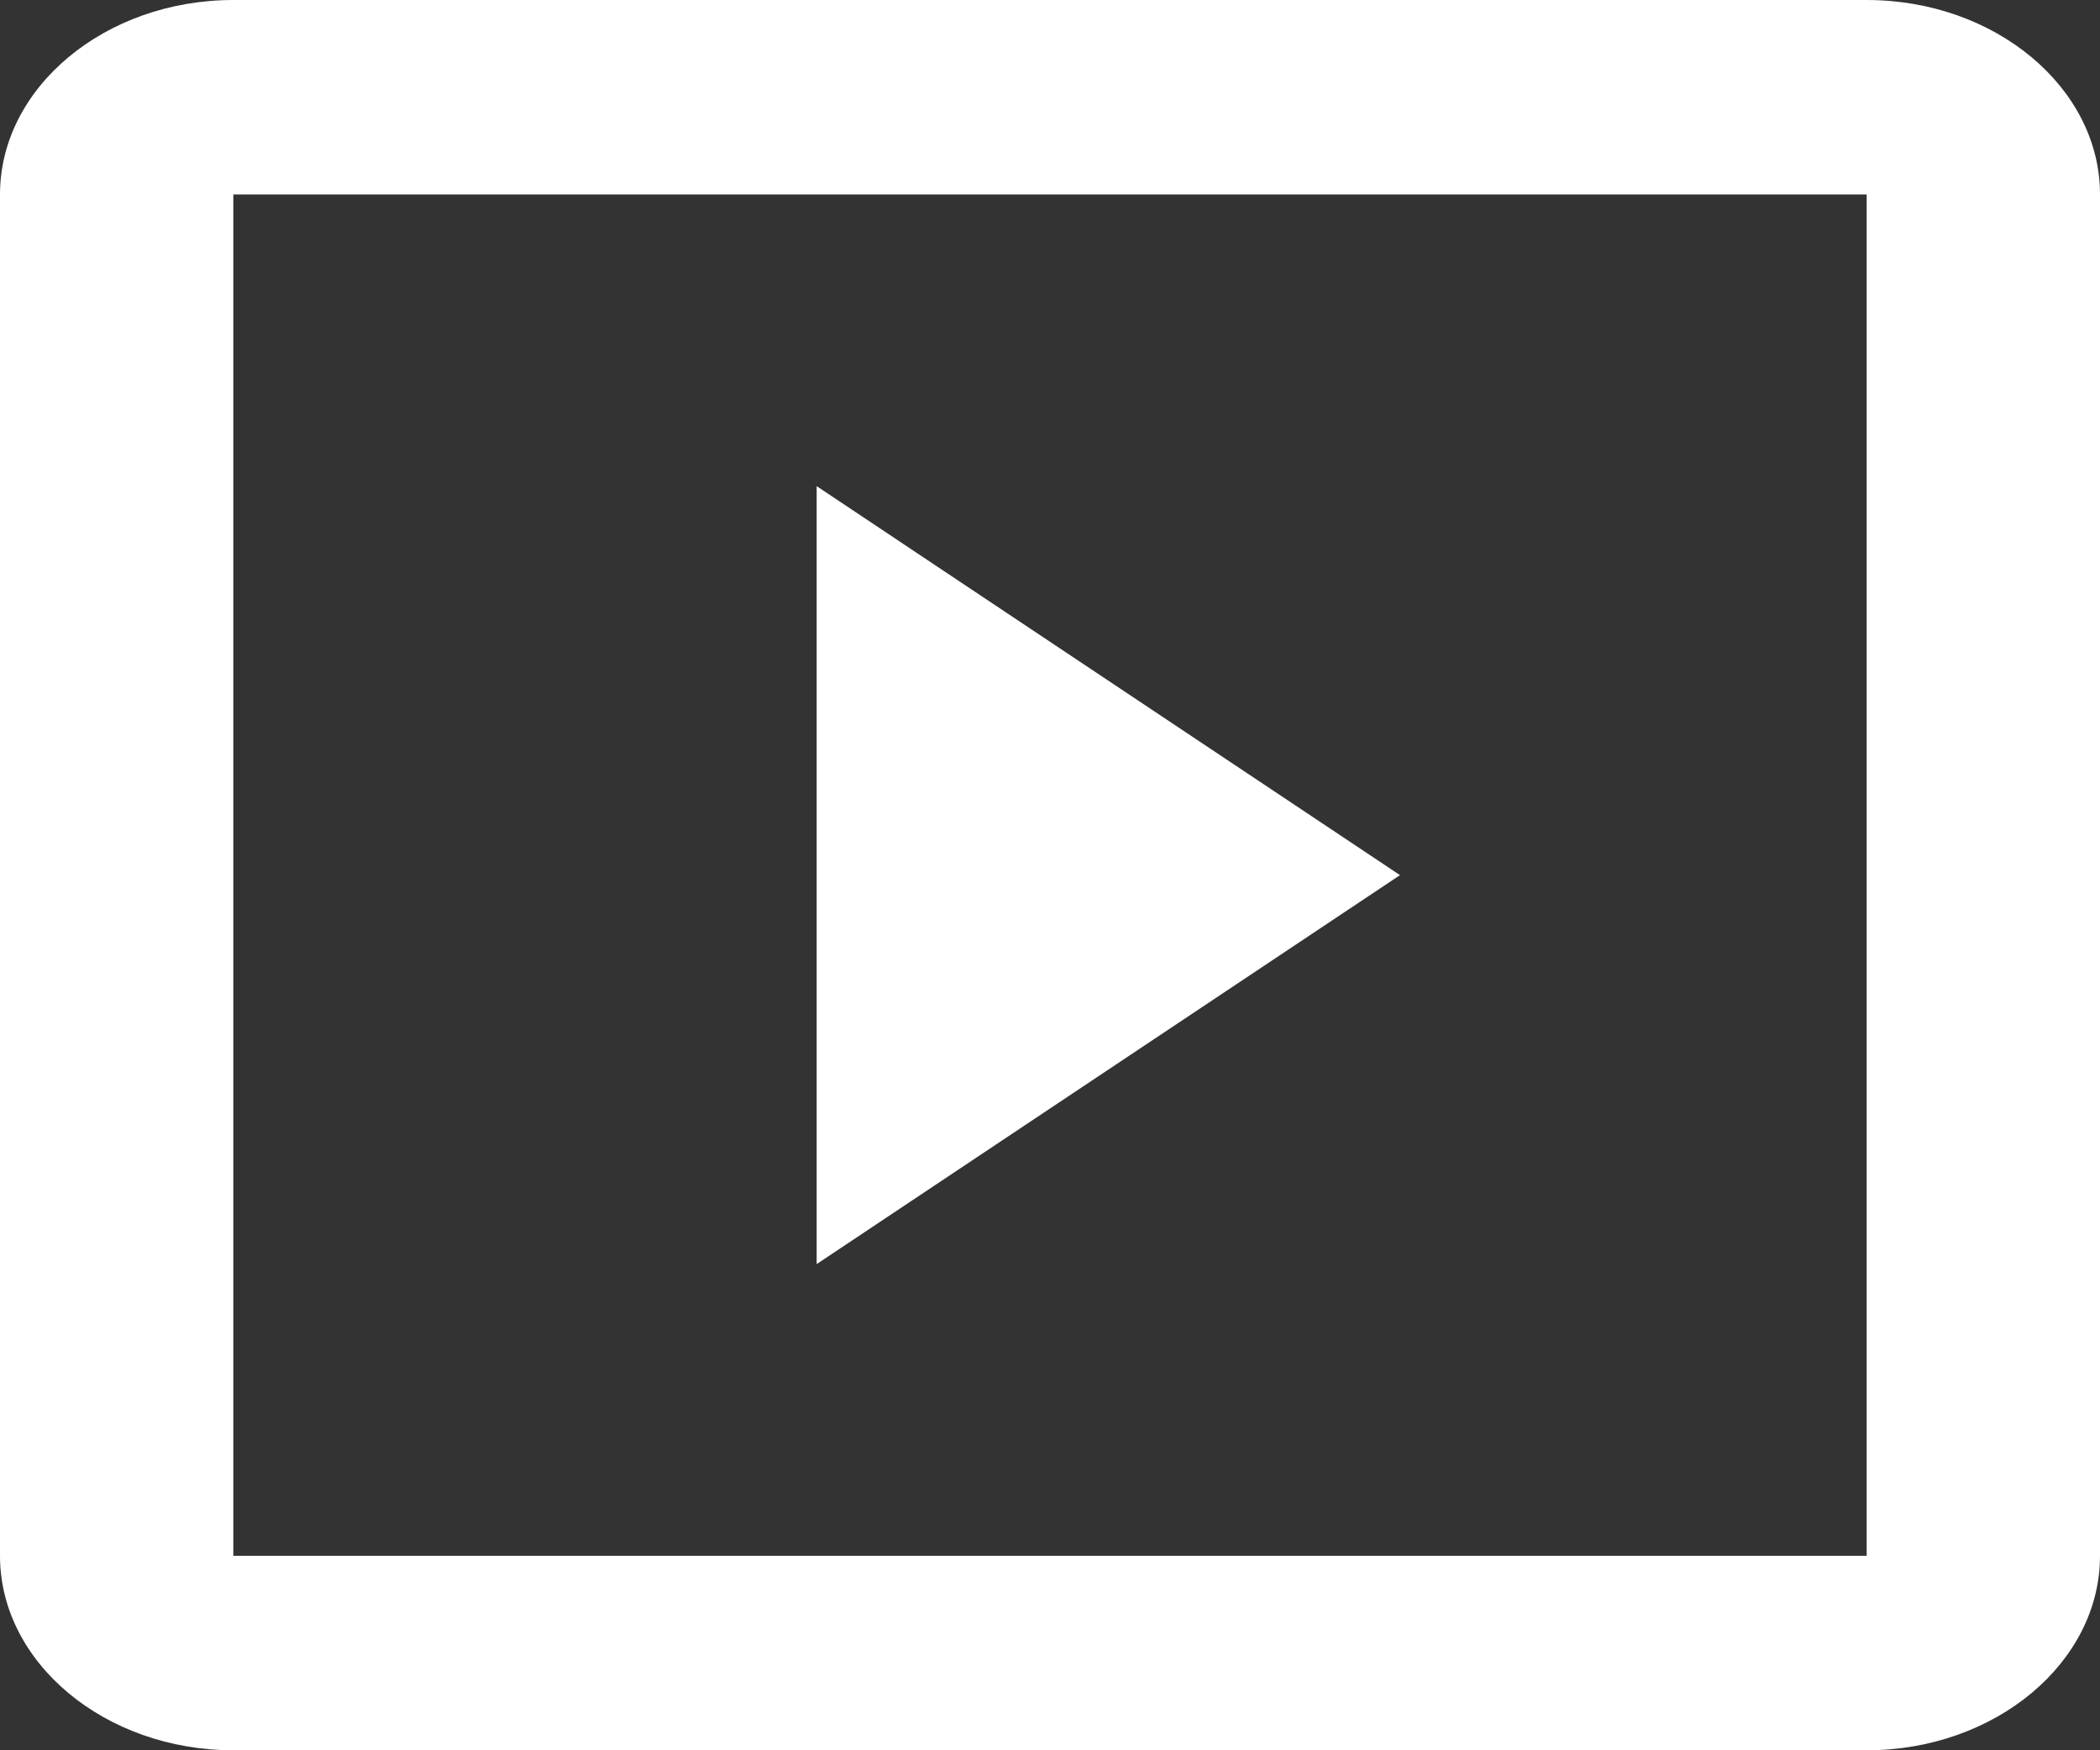 <svg width="36" height="30" viewBox="0 0 36 30" fill="none" xmlns="http://www.w3.org/2000/svg">
<rect x="0" y="0" width="36" height="30" fill="#333333" stroke="none"/>
<path d="M14 8.333V21.667L24 15L14 8.333ZM32 0H4C1.8 0 0 1.5 0 3.333V26.667C0 28.5 1.8 30 4 30H32C34.2 30 36 28.5 36 26.667V3.333C36 1.5 34.2 0 32 0ZM32 26.667H4V3.333H32V26.667Z" fill="white"/>
</svg>
